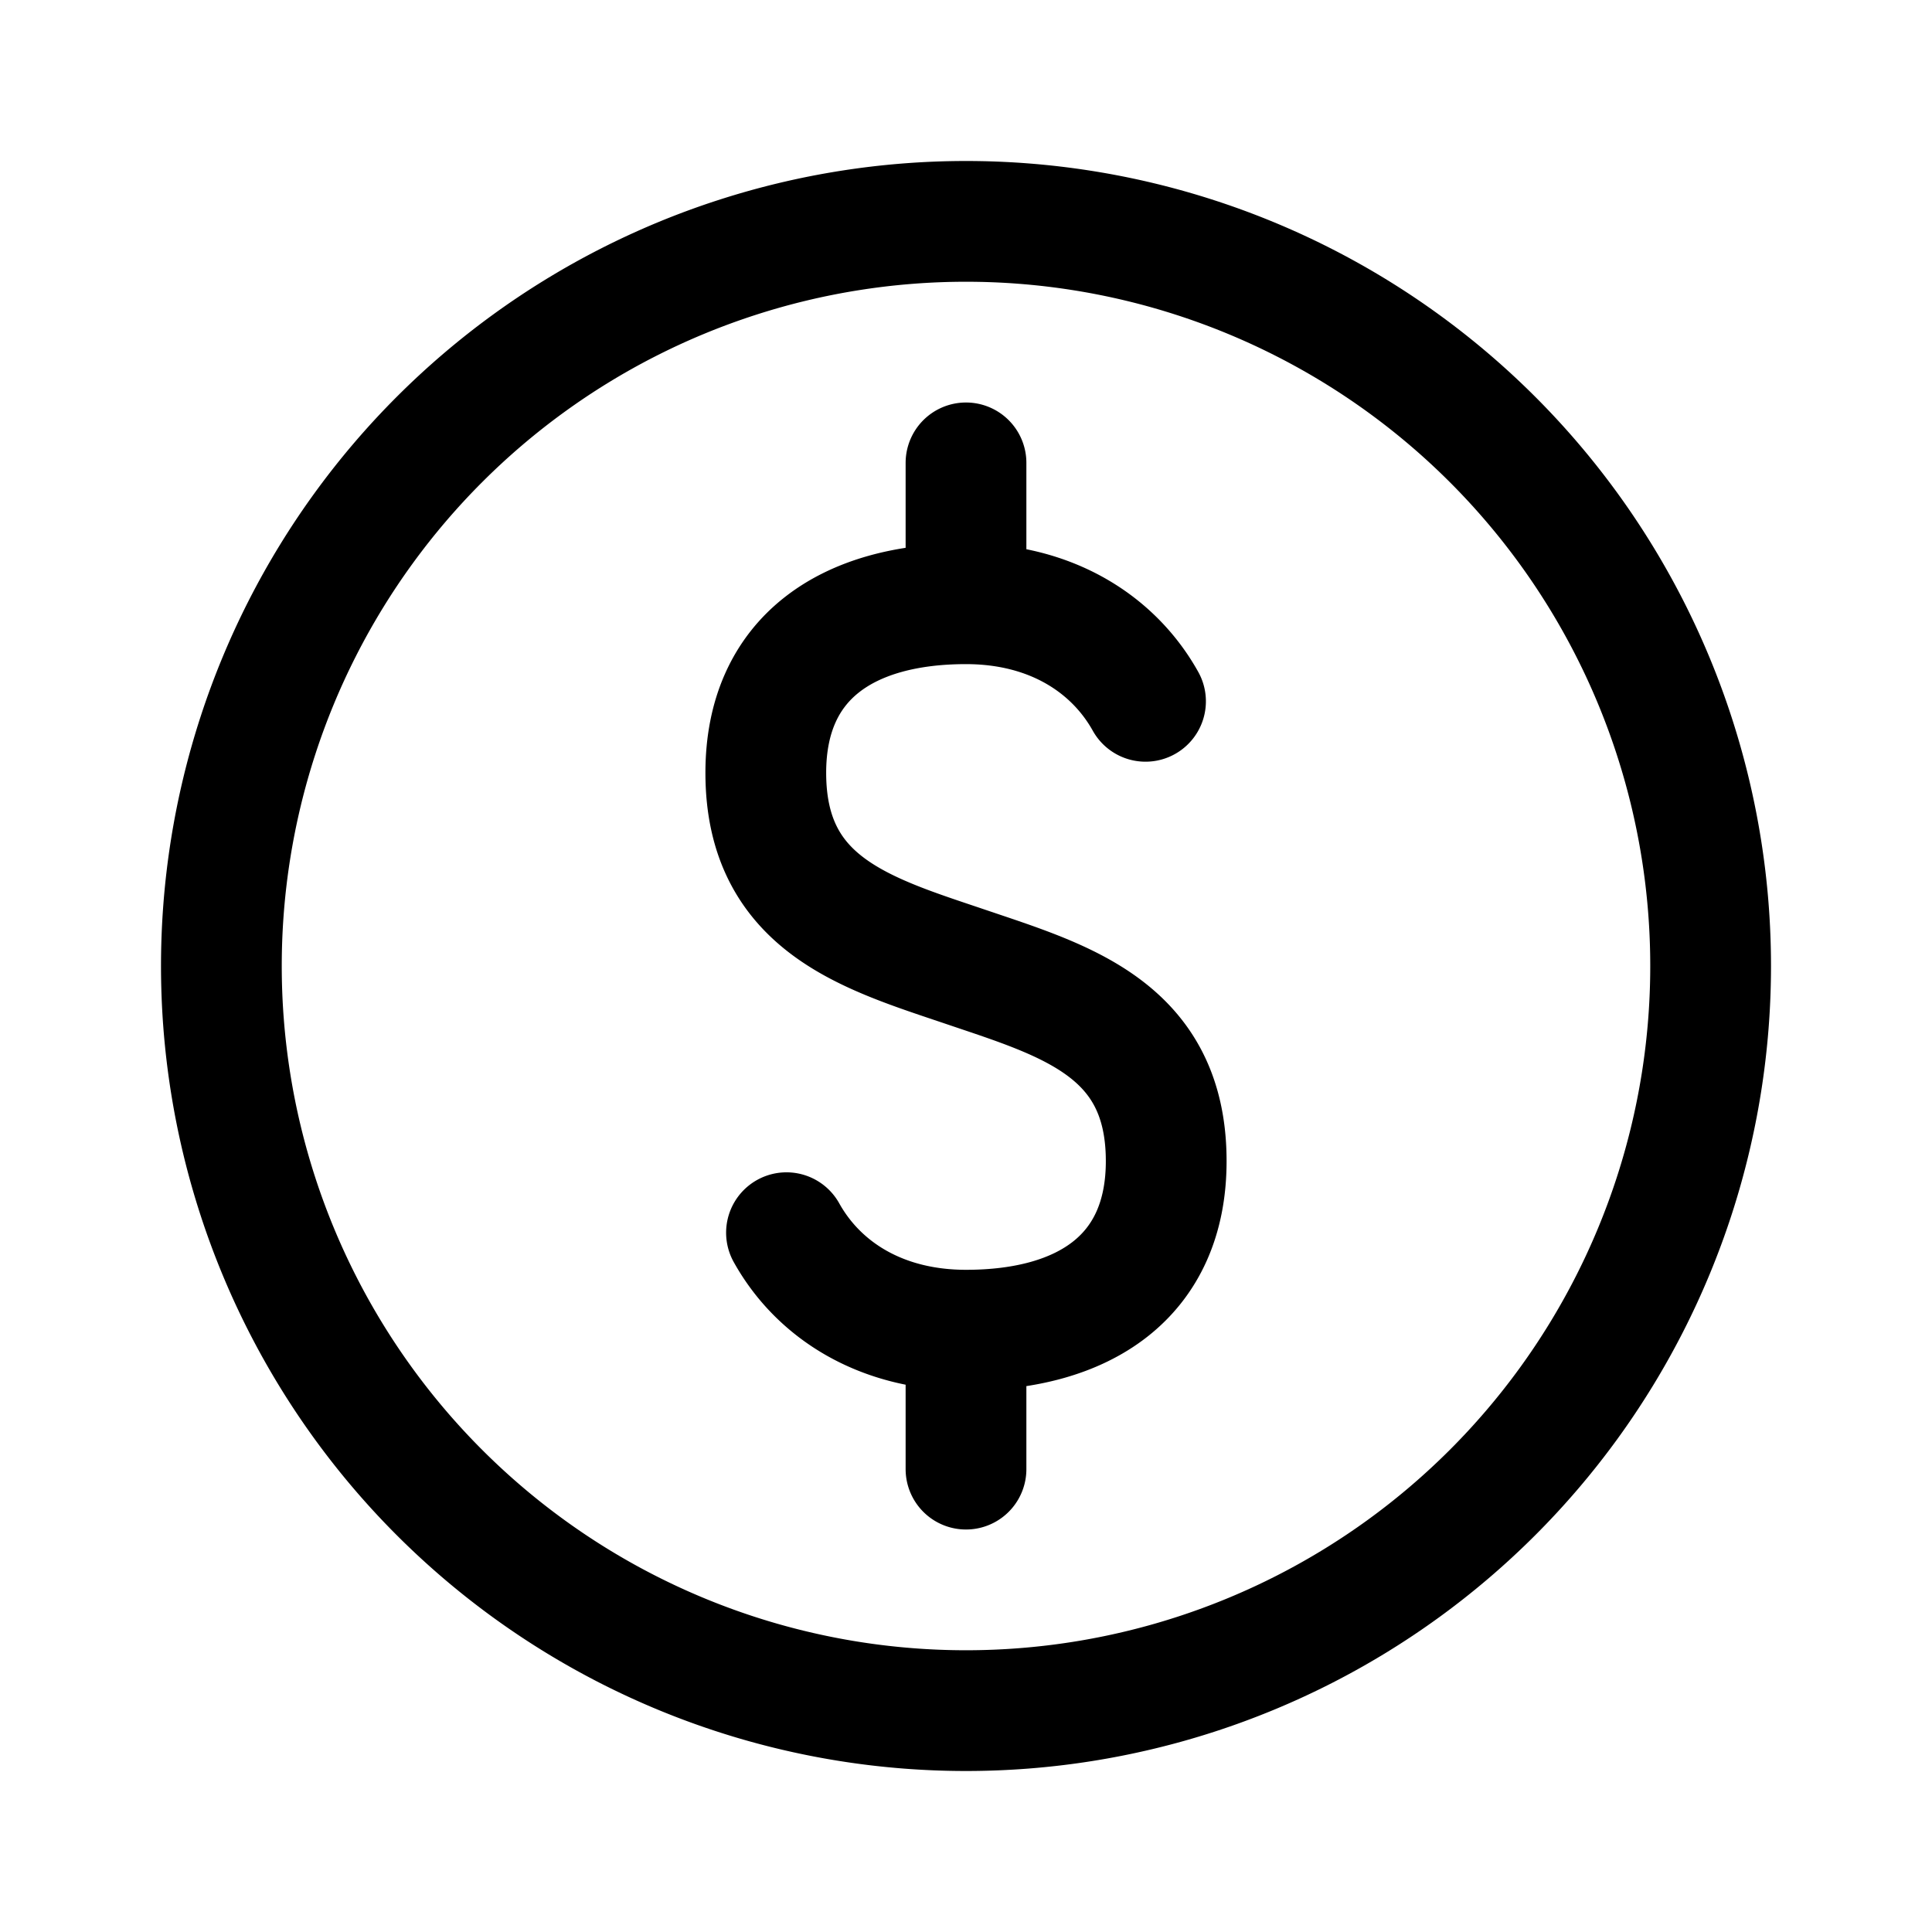 <svg xmlns="http://www.w3.org/2000/svg" width="24" height="24" fill="none" viewBox="0 0 24 24">
  <path stroke="currentColor" stroke-linecap="round" stroke-linejoin="round" stroke-width="1.5" d="M12 7.5c-1.466 0-2.487.665-2.487 2.1 0 1.646 1.267 1.999 2.487 2.412 1.22.414 2.487.767 2.487 2.412 0 1.436-1.021 2.1-2.487 2.1M12 7.5c1.06 0 1.834.502 2.23 1.212M12 7.5V5.75m0 10.774c-1.06 0-1.834-.5-2.23-1.211M12 16.524v1.726M21.25 12a9.25 9.25 0 1 1-18.5 0 9.25 9.25 0 0 1 18.5 0Z"/>
</svg>
